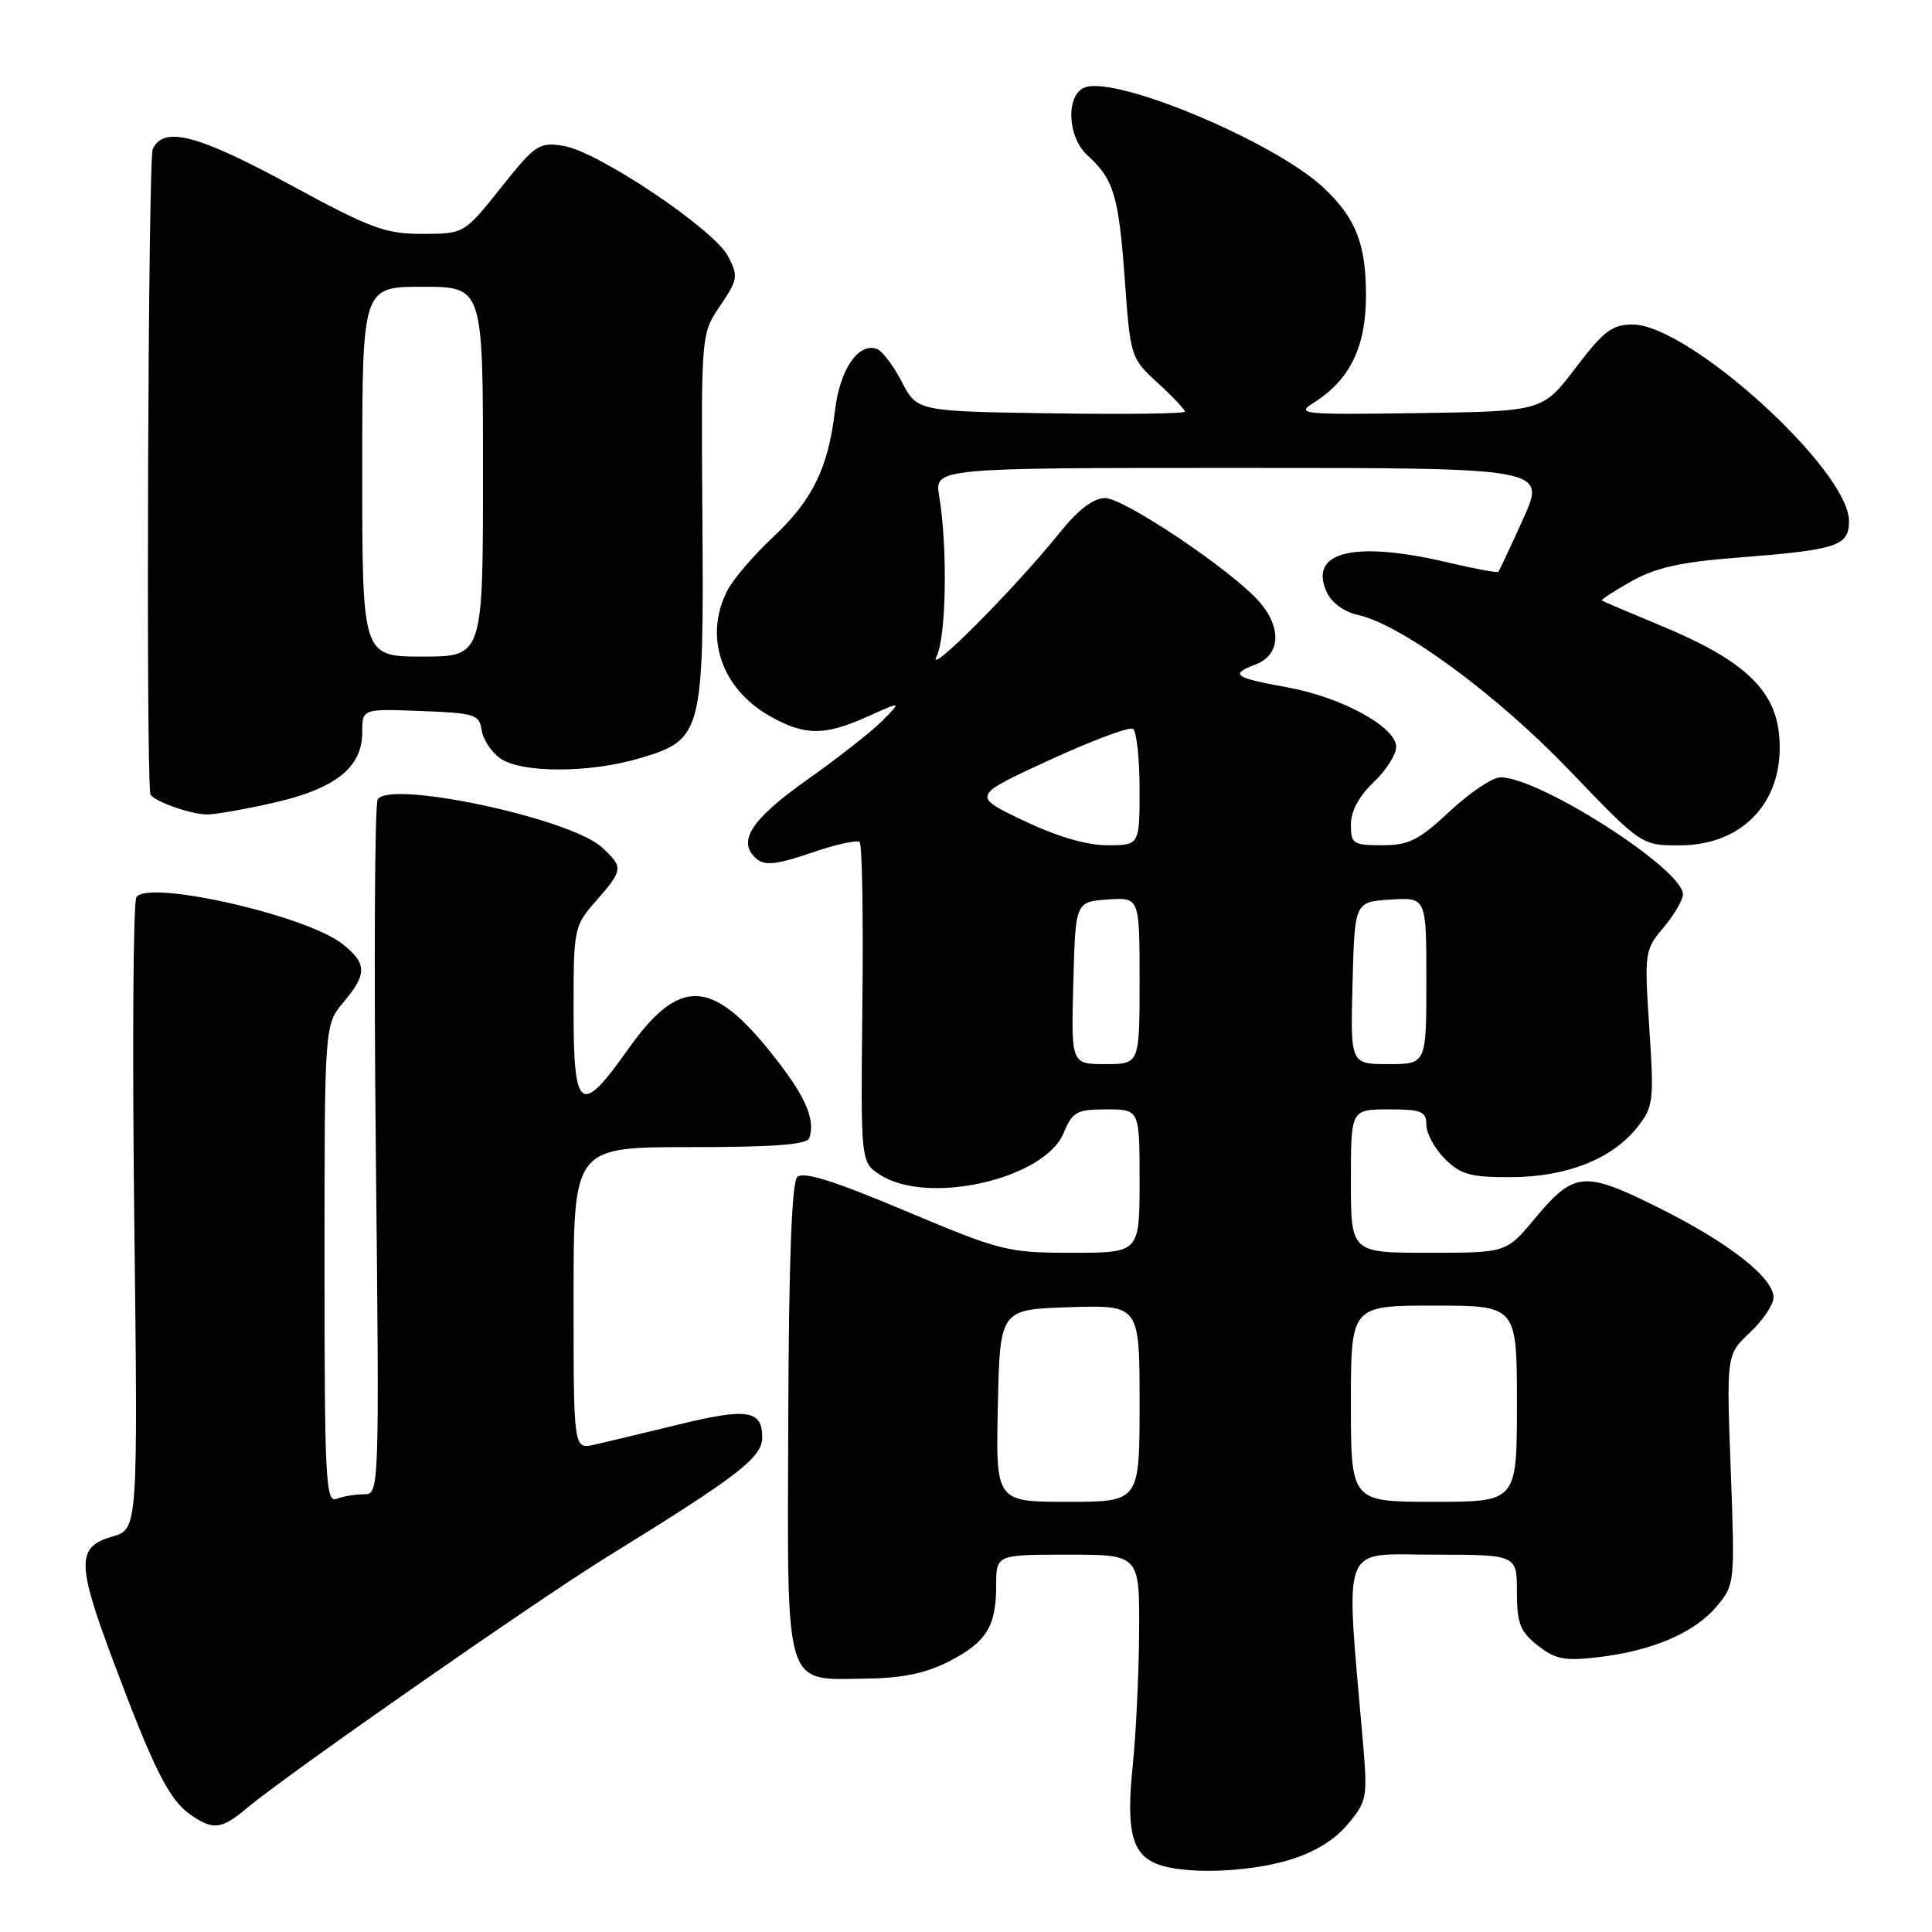 <?xml version="1.0" encoding="UTF-8" standalone="no"?>
<!DOCTYPE svg PUBLIC "-//W3C//DTD SVG 1.1//EN" "http://www.w3.org/Graphics/SVG/1.1/DTD/svg11.dtd" >
<svg xmlns="http://www.w3.org/2000/svg" xmlns:xlink="http://www.w3.org/1999/xlink" version="1.1" viewBox="0 0 256 256">
 <g >
 <path fill="currentColor"
d=" M 170.74 246.48 C 174.08 245.49 176.79 243.86 178.55 241.76 C 181.13 238.70 181.22 238.19 180.61 231.02 C 178.27 203.84 177.48 206.00 189.85 206.00 C 201.00 206.00 201.00 206.00 201.00 210.93 C 201.00 215.11 201.42 216.18 203.75 218.03 C 206.08 219.87 207.31 220.11 211.75 219.59 C 218.90 218.76 224.52 216.36 227.45 212.87 C 229.88 209.99 229.89 209.82 229.33 194.73 C 228.76 179.50 228.76 179.50 231.88 176.56 C 233.60 174.95 235.00 172.86 235.00 171.92 C 235.00 169.28 228.95 164.57 219.66 159.97 C 209.83 155.09 208.59 155.21 203.28 161.57 C 199.58 166.00 199.58 166.00 189.29 166.00 C 179.00 166.00 179.00 166.00 179.00 156.50 C 179.00 147.00 179.00 147.00 184.00 147.00 C 188.37 147.00 189.00 147.26 189.00 149.05 C 189.00 150.17 190.10 152.20 191.45 153.55 C 193.55 155.64 194.84 156.00 200.20 155.98 C 207.60 155.95 213.60 153.58 216.94 149.38 C 219.09 146.66 219.18 145.94 218.54 136.23 C 217.88 126.19 217.92 125.88 220.43 122.90 C 221.84 121.22 223.00 119.24 223.00 118.50 C 223.00 115.17 204.01 103.00 198.82 103.00 C 197.77 103.00 194.75 105.03 192.10 107.50 C 188.00 111.34 186.68 112.00 183.15 112.00 C 179.29 112.00 179.00 111.81 179.00 109.25 C 179.00 107.48 180.08 105.48 182.00 103.66 C 183.65 102.10 185.00 99.99 185.00 98.96 C 185.00 96.33 177.78 92.39 170.59 91.08 C 163.50 89.79 162.90 89.37 166.36 88.05 C 169.71 86.78 169.88 83.09 166.75 79.61 C 162.96 75.40 148.93 66.00 146.44 66.00 C 144.85 66.00 142.88 67.52 140.30 70.72 C 134.47 77.97 122.68 89.82 124.09 87.00 C 125.39 84.43 125.58 72.58 124.45 65.75 C 123.82 62.00 123.82 62.00 164.35 62.00 C 204.87 62.00 204.87 62.00 201.83 68.75 C 200.15 72.46 198.67 75.62 198.54 75.77 C 198.40 75.92 195.41 75.37 191.89 74.54 C 179.44 71.60 173.35 73.08 175.79 78.44 C 176.44 79.86 178.09 81.08 179.93 81.48 C 185.71 82.75 198.31 92.02 208.00 102.12 C 217.50 112.03 217.50 112.03 222.62 112.01 C 231.25 111.99 236.69 105.79 235.71 97.09 C 235.04 91.21 230.78 87.34 220.14 82.93 C 215.94 81.19 212.39 79.68 212.26 79.56 C 212.13 79.45 213.91 78.30 216.21 77.00 C 219.36 75.23 222.74 74.47 229.95 73.91 C 243.51 72.86 245.00 72.37 245.00 69.03 C 245.00 62.28 223.77 43.00 216.34 43.00 C 213.62 43.00 212.49 43.86 208.77 48.75 C 204.40 54.50 204.40 54.50 187.95 54.74 C 172.50 54.96 171.66 54.88 174.06 53.37 C 178.86 50.36 181.00 45.98 181.00 39.14 C 181.00 32.29 179.65 28.88 175.34 24.84 C 168.95 18.86 148.28 10.14 143.84 11.55 C 141.21 12.39 141.37 18.12 144.09 20.58 C 147.57 23.73 148.23 25.92 149.03 36.89 C 149.78 47.32 149.82 47.45 153.39 50.72 C 155.38 52.54 157.00 54.26 157.00 54.54 C 157.00 54.82 149.02 54.92 139.26 54.77 C 121.52 54.50 121.52 54.50 119.48 50.57 C 118.36 48.41 116.87 46.46 116.16 46.22 C 113.70 45.40 111.28 48.98 110.64 54.39 C 109.74 62.03 107.67 66.26 102.42 71.18 C 99.88 73.56 97.17 76.72 96.40 78.20 C 93.22 84.32 95.57 91.27 102.05 94.91 C 106.67 97.51 109.27 97.51 115.00 94.93 C 119.50 92.90 119.50 92.90 116.93 95.49 C 115.52 96.92 111.02 100.45 106.93 103.34 C 99.43 108.65 97.58 111.58 100.30 113.84 C 101.38 114.73 103.03 114.54 107.51 113.00 C 110.71 111.89 113.59 111.26 113.91 111.58 C 114.24 111.91 114.40 121.58 114.27 133.08 C 114.04 153.98 114.04 153.98 116.59 155.65 C 122.88 159.77 138.41 156.25 140.94 150.13 C 142.12 147.30 142.66 147.00 146.62 147.00 C 151.00 147.00 151.00 147.00 151.00 156.50 C 151.00 166.00 151.00 166.00 142.08 166.00 C 133.50 166.00 132.64 165.78 119.94 160.44 C 110.44 156.44 106.42 155.18 105.64 155.96 C 104.91 156.69 104.52 167.21 104.45 188.03 C 104.33 224.44 103.76 222.56 114.86 222.42 C 119.58 222.36 122.72 221.70 125.72 220.16 C 130.72 217.59 132.00 215.53 132.00 210.07 C 132.00 206.00 132.00 206.00 141.50 206.00 C 151.00 206.00 151.00 206.00 150.94 216.25 C 150.90 221.89 150.52 229.88 150.09 234.00 C 149.21 242.50 149.97 245.65 153.24 246.96 C 156.76 248.38 165.13 248.15 170.74 246.48 Z  M 32.72 239.58 C 37.91 235.21 71.15 212.03 80.42 206.31 C 97.92 195.51 101.00 193.13 101.00 190.43 C 101.00 186.82 98.99 186.53 89.74 188.80 C 85.21 189.91 80.26 191.09 78.75 191.43 C 76.00 192.04 76.00 192.04 76.00 172.02 C 76.00 152.00 76.00 152.00 91.42 152.00 C 102.61 152.00 106.94 151.67 107.24 150.79 C 108.10 148.21 106.63 145.01 101.87 139.13 C 94.19 129.64 89.89 129.61 83.25 139.00 C 76.92 147.95 76.00 147.30 76.00 133.88 C 76.00 122.95 76.05 122.71 79.00 119.35 C 82.59 115.25 82.63 114.93 79.75 112.27 C 75.63 108.45 51.65 103.33 50.05 105.92 C 49.65 106.57 49.54 127.55 49.80 152.55 C 50.27 197.90 50.27 198.00 48.22 198.00 C 47.09 198.00 45.45 198.27 44.58 198.61 C 43.16 199.15 43.00 196.01 43.00 167.50 C 43.00 135.79 43.00 135.79 45.50 132.82 C 48.67 129.05 48.64 127.65 45.36 125.07 C 40.55 121.28 19.53 116.52 18.07 118.89 C 17.65 119.57 17.52 138.69 17.79 161.38 C 18.28 202.63 18.28 202.63 14.89 203.60 C 10.12 204.96 10.14 207.14 15.07 220.27 C 20.39 234.46 22.41 238.47 25.21 240.43 C 28.22 242.55 29.35 242.42 32.72 239.58 Z  M 36.22 106.38 C 44.48 104.50 48.00 101.70 48.00 97.00 C 48.00 93.92 48.00 93.92 55.75 94.21 C 62.91 94.48 63.52 94.67 63.82 96.74 C 63.99 97.97 65.11 99.66 66.29 100.49 C 69.10 102.46 78.13 102.45 84.81 100.46 C 93.08 98.01 93.28 97.23 93.07 68.43 C 92.90 44.24 92.90 44.24 95.42 40.52 C 97.77 37.06 97.85 36.60 96.48 33.97 C 94.64 30.40 79.26 20.08 74.68 19.33 C 71.43 18.81 70.96 19.12 66.37 24.88 C 61.50 30.98 61.50 30.98 55.98 30.99 C 51.07 31.00 49.12 30.28 38.48 24.50 C 26.16 17.82 21.70 16.66 20.24 19.75 C 19.63 21.03 19.33 100.71 19.91 105.17 C 20.02 106.00 24.89 107.82 27.30 107.92 C 28.29 107.96 32.30 107.27 36.22 106.38 Z  M 132.22 186.25 C 132.50 173.50 132.50 173.50 141.75 173.21 C 151.00 172.92 151.00 172.92 151.00 185.96 C 151.00 199.00 151.00 199.00 141.47 199.00 C 131.94 199.00 131.94 199.00 132.22 186.25 Z  M 179.00 186.00 C 179.00 173.00 179.00 173.00 190.00 173.00 C 201.00 173.00 201.00 173.00 201.00 186.00 C 201.00 199.00 201.00 199.00 190.00 199.00 C 179.00 199.00 179.00 199.00 179.00 186.00 Z  M 142.22 130.25 C 142.50 119.50 142.50 119.50 146.75 119.19 C 151.00 118.89 151.00 118.89 151.00 129.94 C 151.00 141.00 151.00 141.00 146.47 141.00 C 141.93 141.00 141.93 141.00 142.22 130.25 Z  M 179.22 130.25 C 179.50 119.50 179.50 119.50 184.25 119.20 C 189.00 118.89 189.00 118.89 189.00 129.95 C 189.00 141.00 189.00 141.00 183.97 141.00 C 178.93 141.00 178.93 141.00 179.22 130.25 Z  M 135.61 108.73 C 128.76 105.46 128.76 105.46 139.00 100.74 C 144.63 98.15 149.64 96.27 150.12 96.57 C 150.60 96.87 151.00 100.47 151.00 104.56 C 151.00 112.00 151.00 112.00 146.73 112.00 C 143.97 112.00 140.04 110.84 135.61 108.73 Z  M 48.00 62.50 C 48.00 38.00 48.00 38.00 56.00 38.00 C 64.00 38.00 64.00 38.00 64.00 62.50 C 64.00 87.00 64.00 87.00 56.00 87.00 C 48.00 87.00 48.00 87.00 48.00 62.50 Z "/>
</g>
</svg>